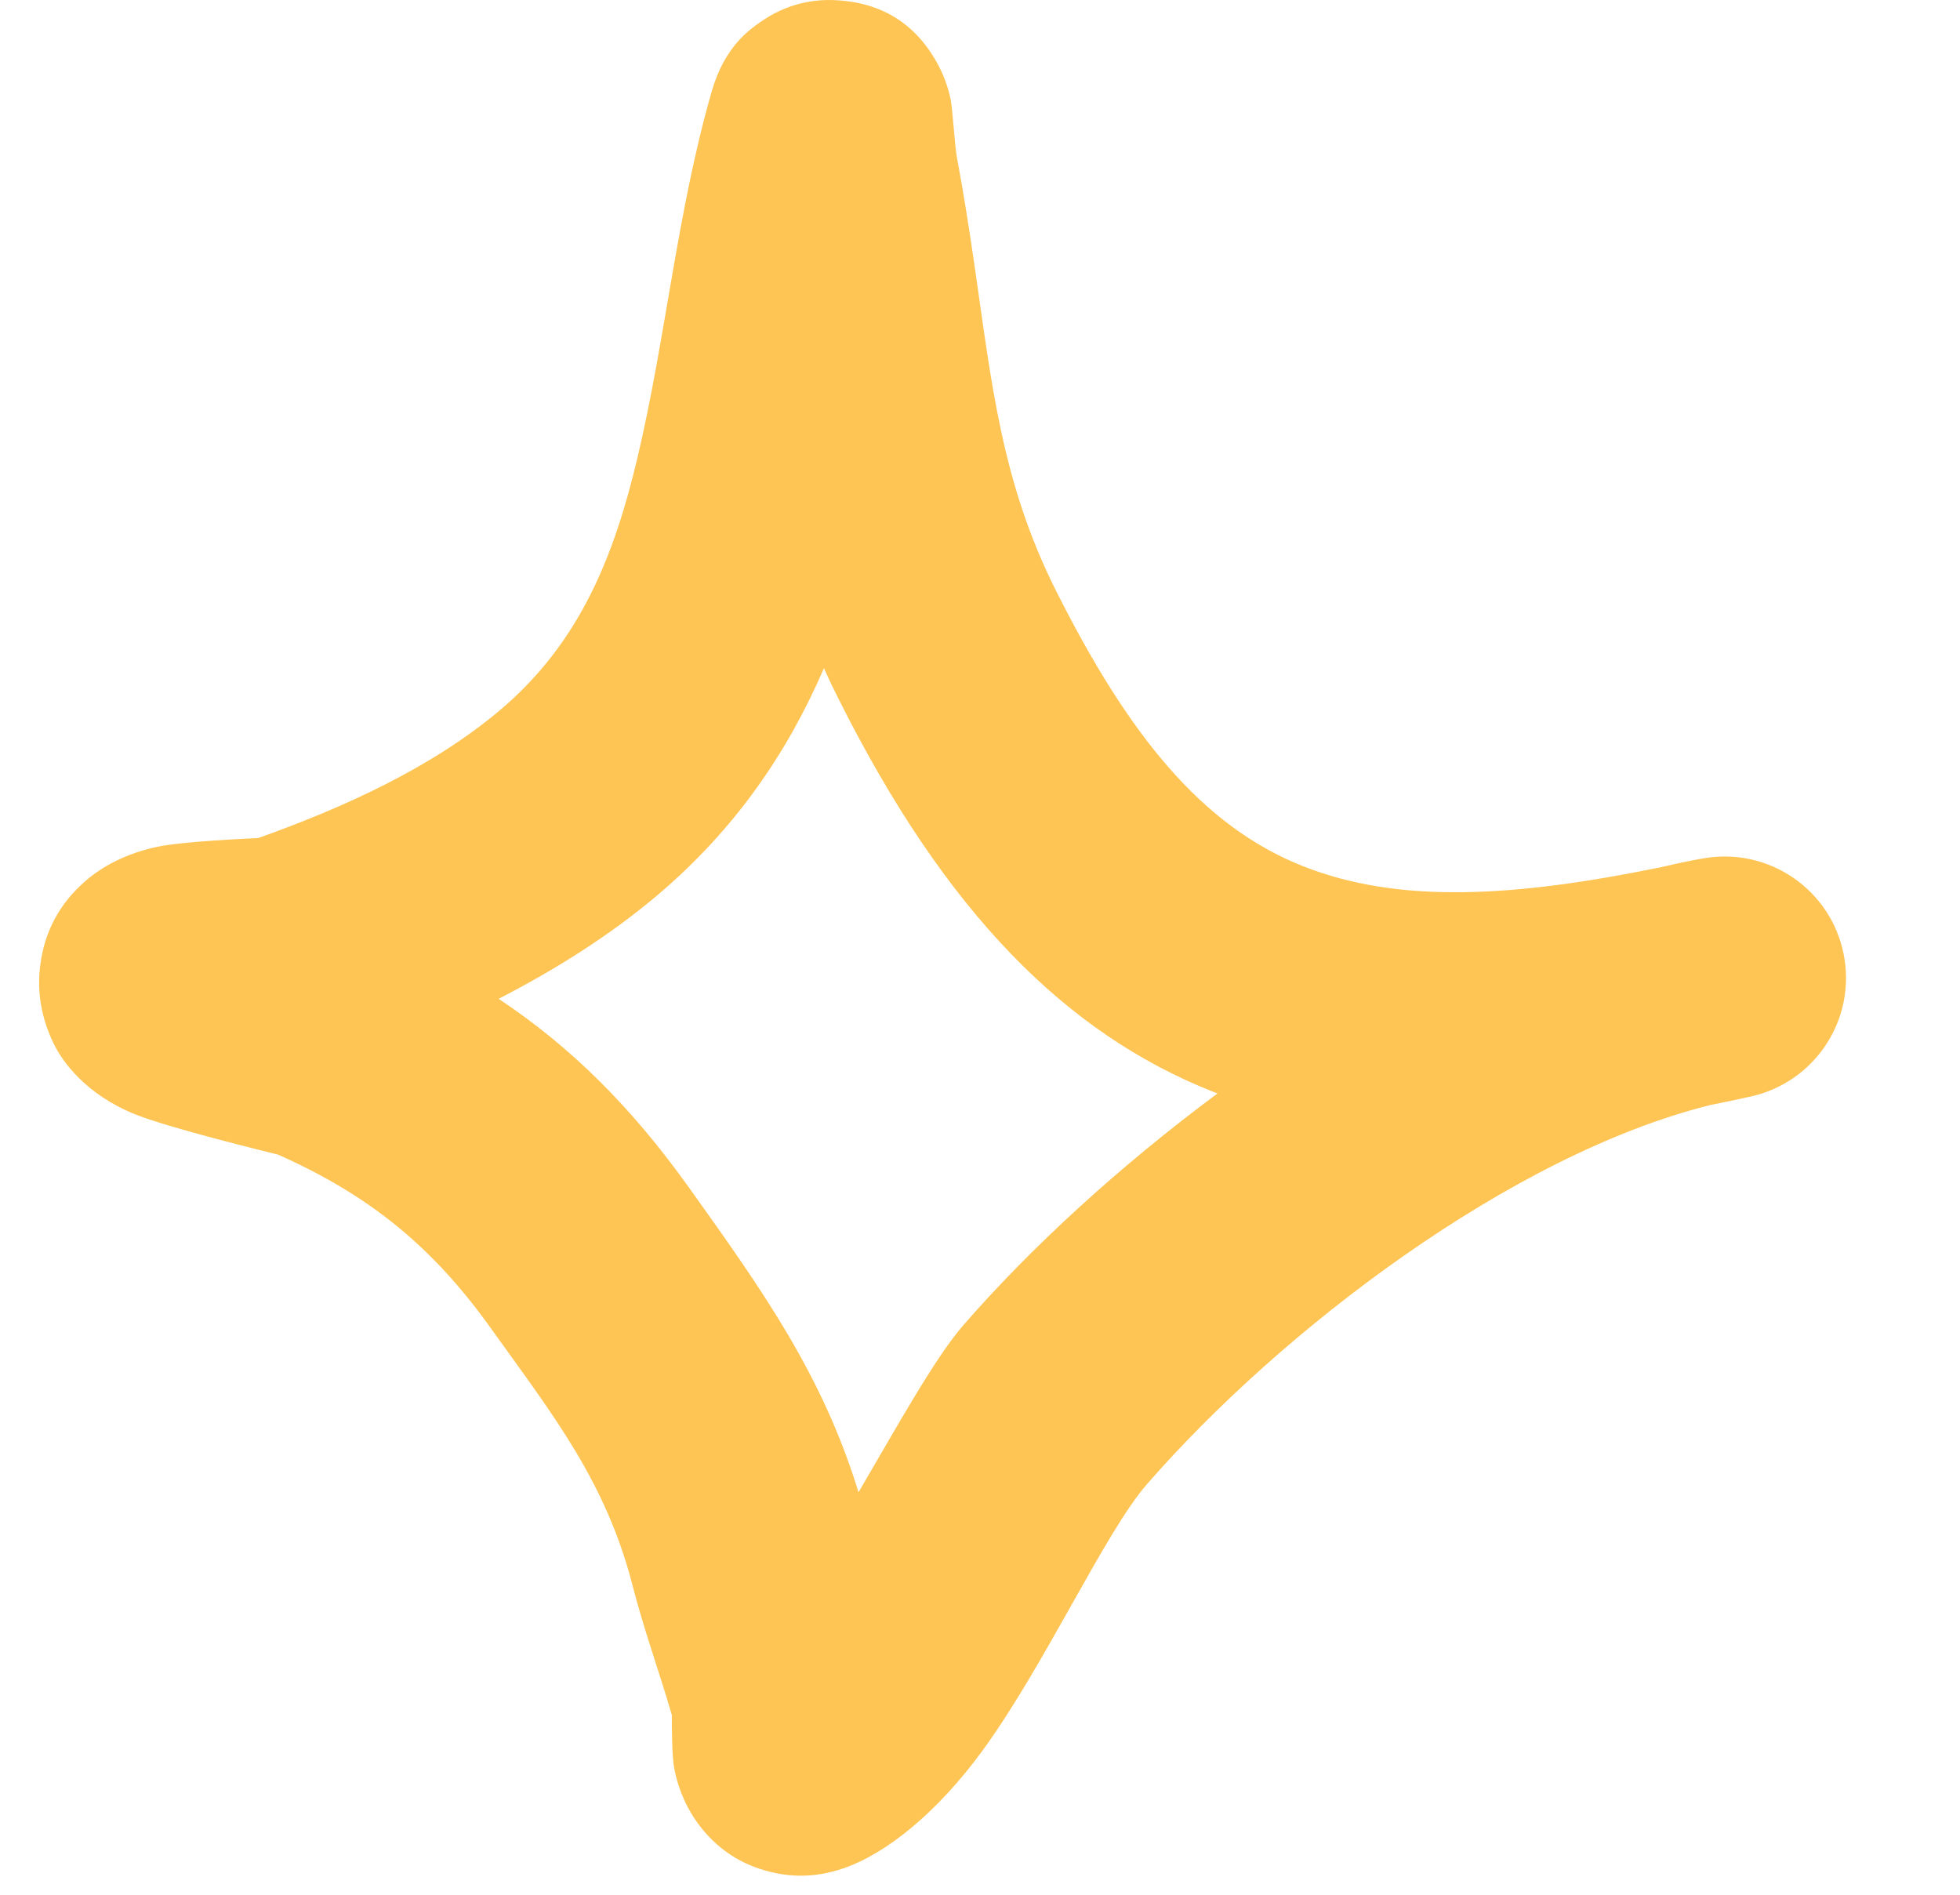 <svg width="30" height="29" viewBox="0 0 30 29" fill="none" xmlns="http://www.w3.org/2000/svg">
<g clip-path="url(#clip0_547_1777)">
<path fill-rule="evenodd" clip-rule="evenodd" d="M3.952 12.827C5.246 12.366 6.607 11.753 7.657 10.866C8.904 9.812 9.411 8.455 9.752 7.027C10.189 5.191 10.364 3.237 10.894 1.398C11.09 0.716 11.468 0.458 11.63 0.343C12.04 0.054 12.454 -0.023 12.844 0.006C13.306 0.039 13.94 0.214 14.357 0.988C14.416 1.099 14.494 1.268 14.546 1.499C14.584 1.668 14.608 2.199 14.648 2.417C14.749 2.955 14.833 3.494 14.912 4.035C15.174 5.837 15.325 7.367 16.154 9.022C17.279 11.27 18.407 12.645 19.935 13.254C21.414 13.842 23.181 13.732 25.439 13.27C25.654 13.218 25.867 13.173 26.077 13.137C27.073 12.963 28.025 13.616 28.22 14.608C28.416 15.6 27.783 16.565 26.796 16.783C26.59 16.829 26.387 16.872 26.187 16.911C23.135 17.667 19.602 20.363 17.549 22.724C16.916 23.452 15.99 25.487 15.045 26.785C14.347 27.743 13.563 28.374 12.905 28.597C12.464 28.748 12.093 28.725 11.786 28.649C11.339 28.539 10.969 28.297 10.685 27.913C10.53 27.702 10.387 27.42 10.319 27.06C10.286 26.887 10.282 26.447 10.283 26.248C10.09 25.585 9.854 24.938 9.683 24.27C9.273 22.675 8.469 21.665 7.514 20.331C6.621 19.082 5.662 18.298 4.256 17.672C4.073 17.627 2.597 17.266 2.076 17.058C1.314 16.754 0.951 16.245 0.82 15.97C0.596 15.505 0.573 15.098 0.618 14.759C0.684 14.259 0.908 13.831 1.307 13.485C1.554 13.27 1.923 13.061 2.416 12.959C2.798 12.879 3.81 12.833 3.952 12.827ZM12.611 10.227C12.679 10.38 12.752 10.533 12.83 10.687C14.477 13.979 16.32 15.816 18.56 16.707L18.635 16.736C17.137 17.849 15.78 19.092 14.744 20.284C14.317 20.775 13.752 21.794 13.141 22.84C12.586 21.037 11.679 19.762 10.539 18.167C9.667 16.95 8.754 16.034 7.632 15.287C8.503 14.84 9.333 14.317 10.057 13.706C11.261 12.688 12.058 11.508 12.611 10.227Z" fill="#FEC554"/>
</g>
<defs>
<clipPath id="clip0_547_1777">
<rect width="29" height="29" fill="white" transform="translate(0.259)"/>
</clipPath>
</defs>
</svg>

